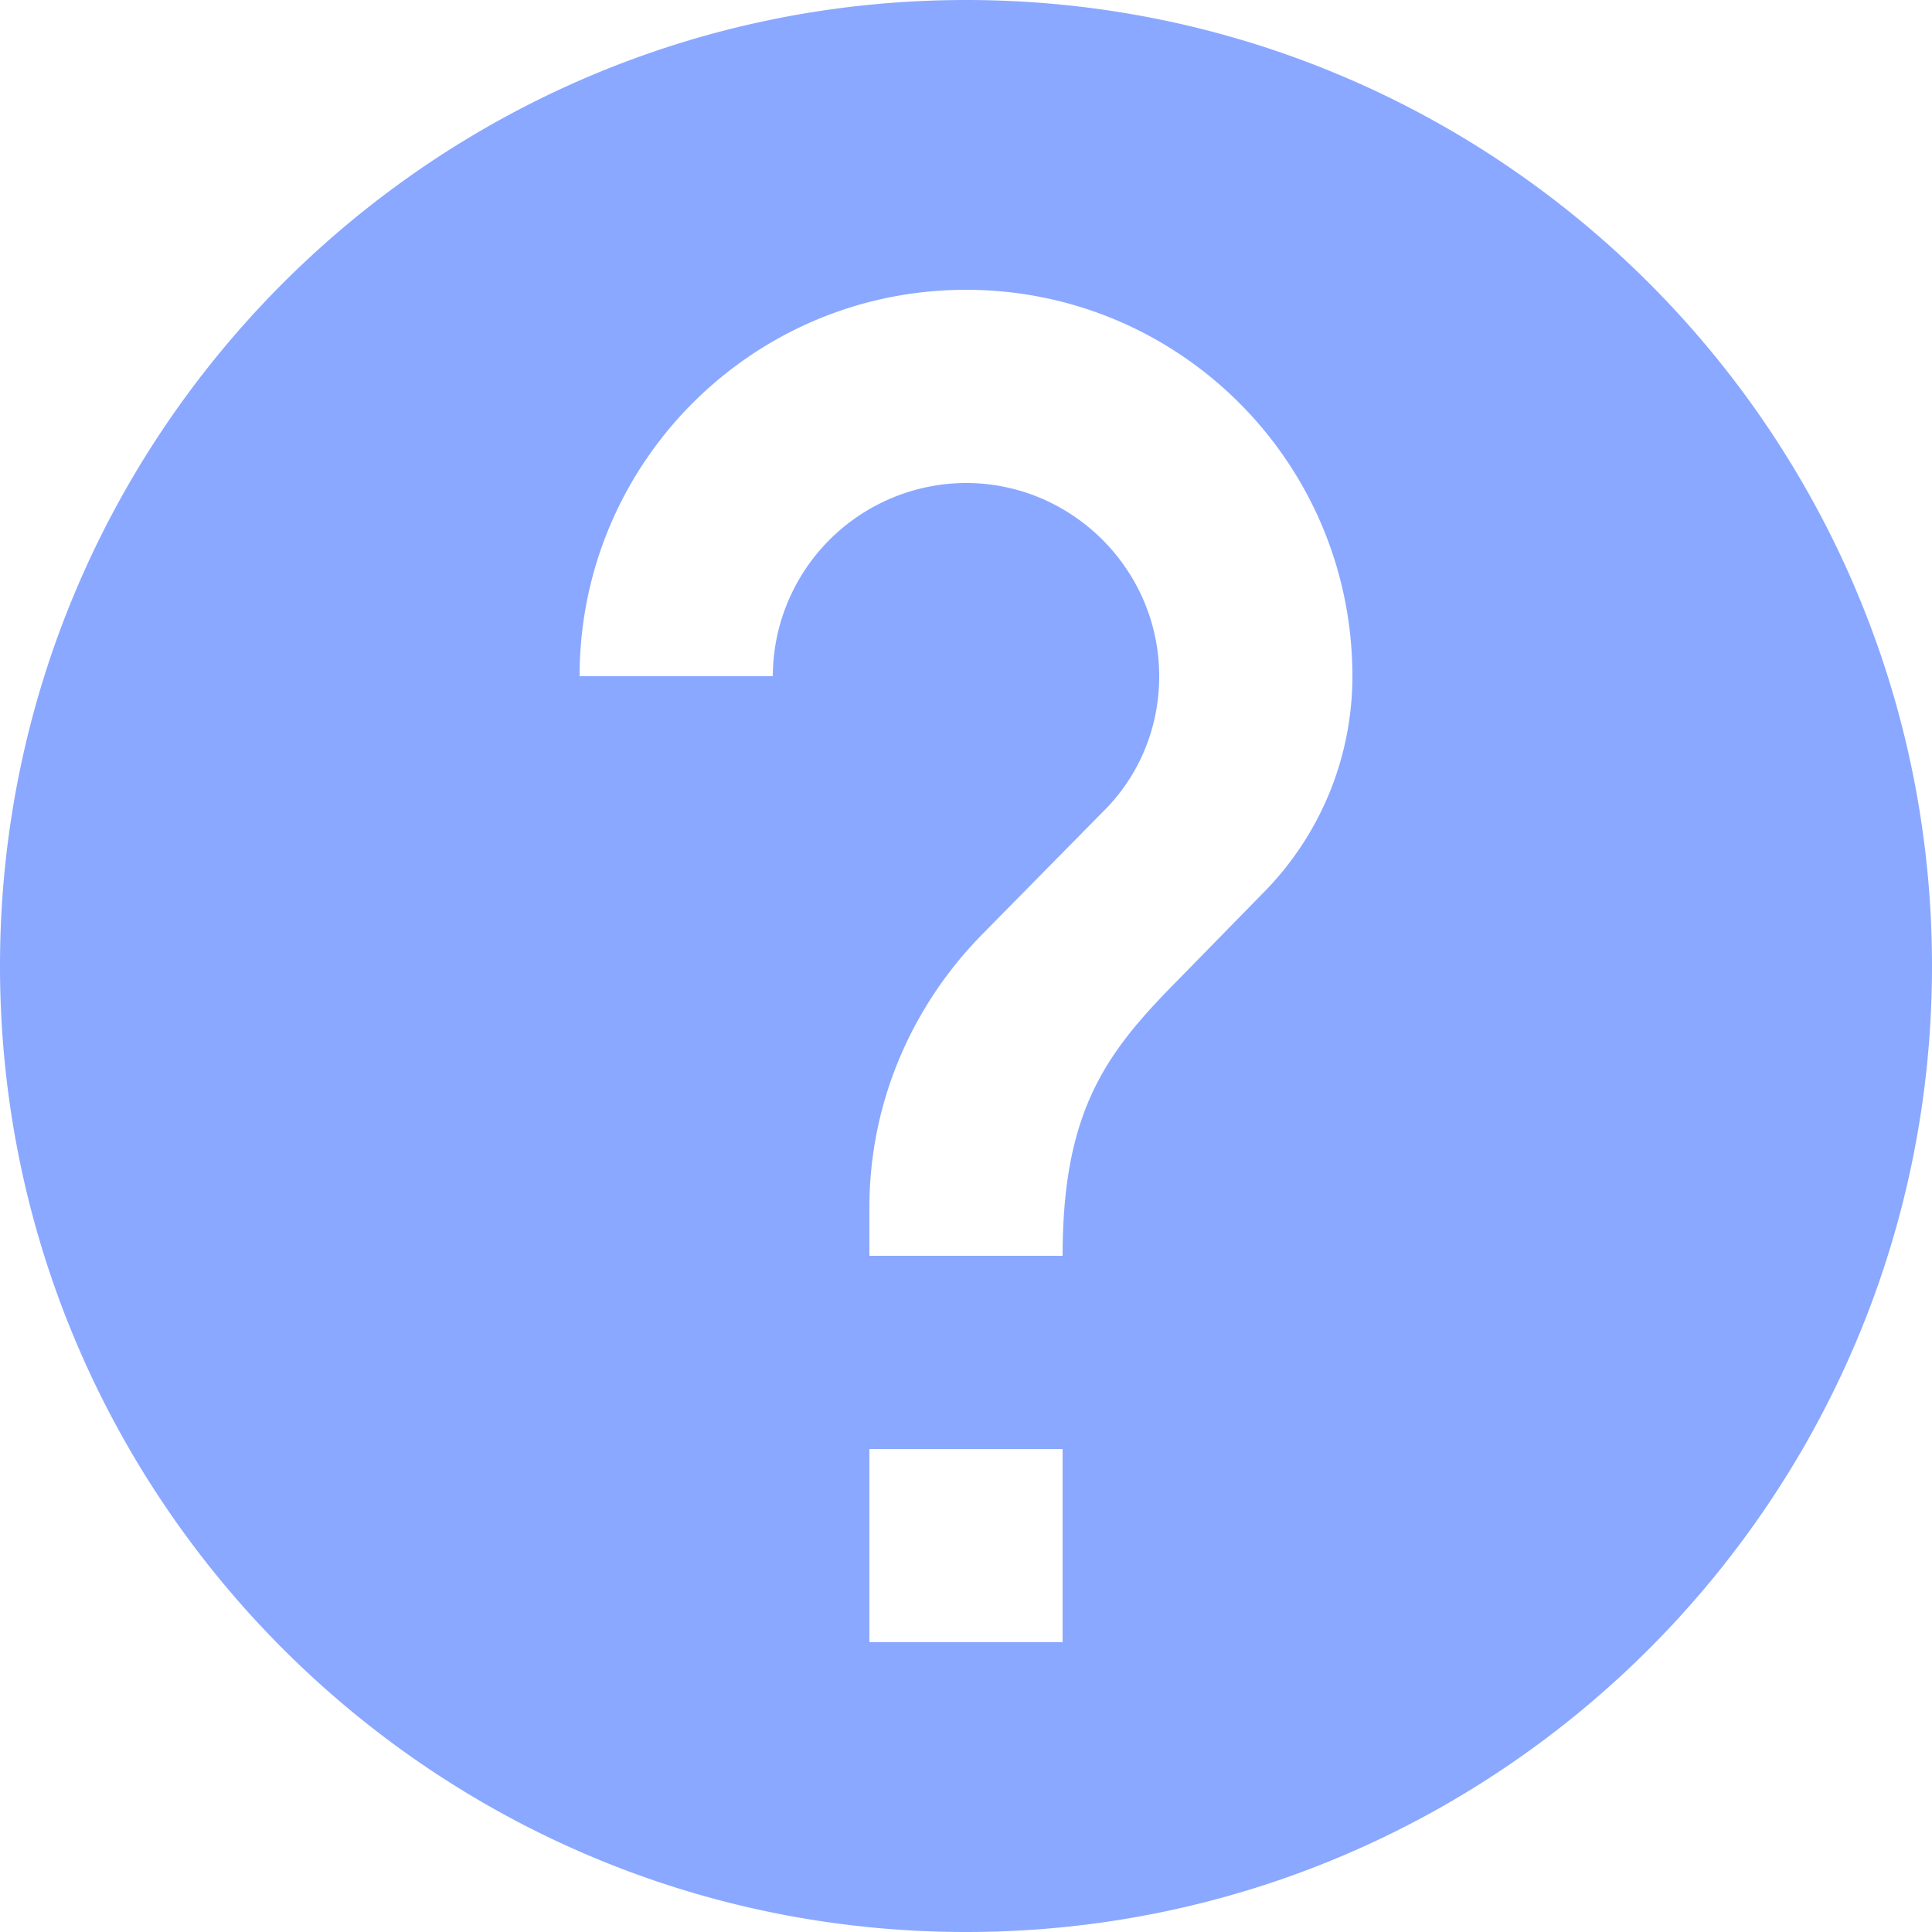 <?xml version="1.0" standalone="no"?><!DOCTYPE svg PUBLIC "-//W3C//DTD SVG 1.1//EN" "http://www.w3.org/Graphics/SVG/1.1/DTD/svg11.dtd"><svg class="icon" width="14px" height="14.00px" viewBox="0 0 1024 1024" version="1.1" xmlns="http://www.w3.org/2000/svg"><path d="M512 0C229.376 0 0 229.376 0 512S229.376 1024 512 1024 1024 794.624 1024 512 794.624 0 512 0z m51.2 870.4h-102.4v-102.4h102.4v102.4z m105.962-396.778l-46.035 47.059c-36.864 37.398-59.926 68.118-59.926 144.918h-102.4v-25.6c0-56.32 23.062-107.52 59.926-144.918l63.488-64.467c18.922-18.432 30.186-44.077 30.186-72.214 0-56.32-46.08-102.4-102.4-102.4a102.712 102.712 0 0 0-102.4 102.4H307.2c0-113.13 91.67-204.8 204.8-204.8 113.174 0 204.8 91.67 204.8 204.8 0 43.186-17.096 84.591-47.638 115.222z" fill="#8aa8ff" /></svg>